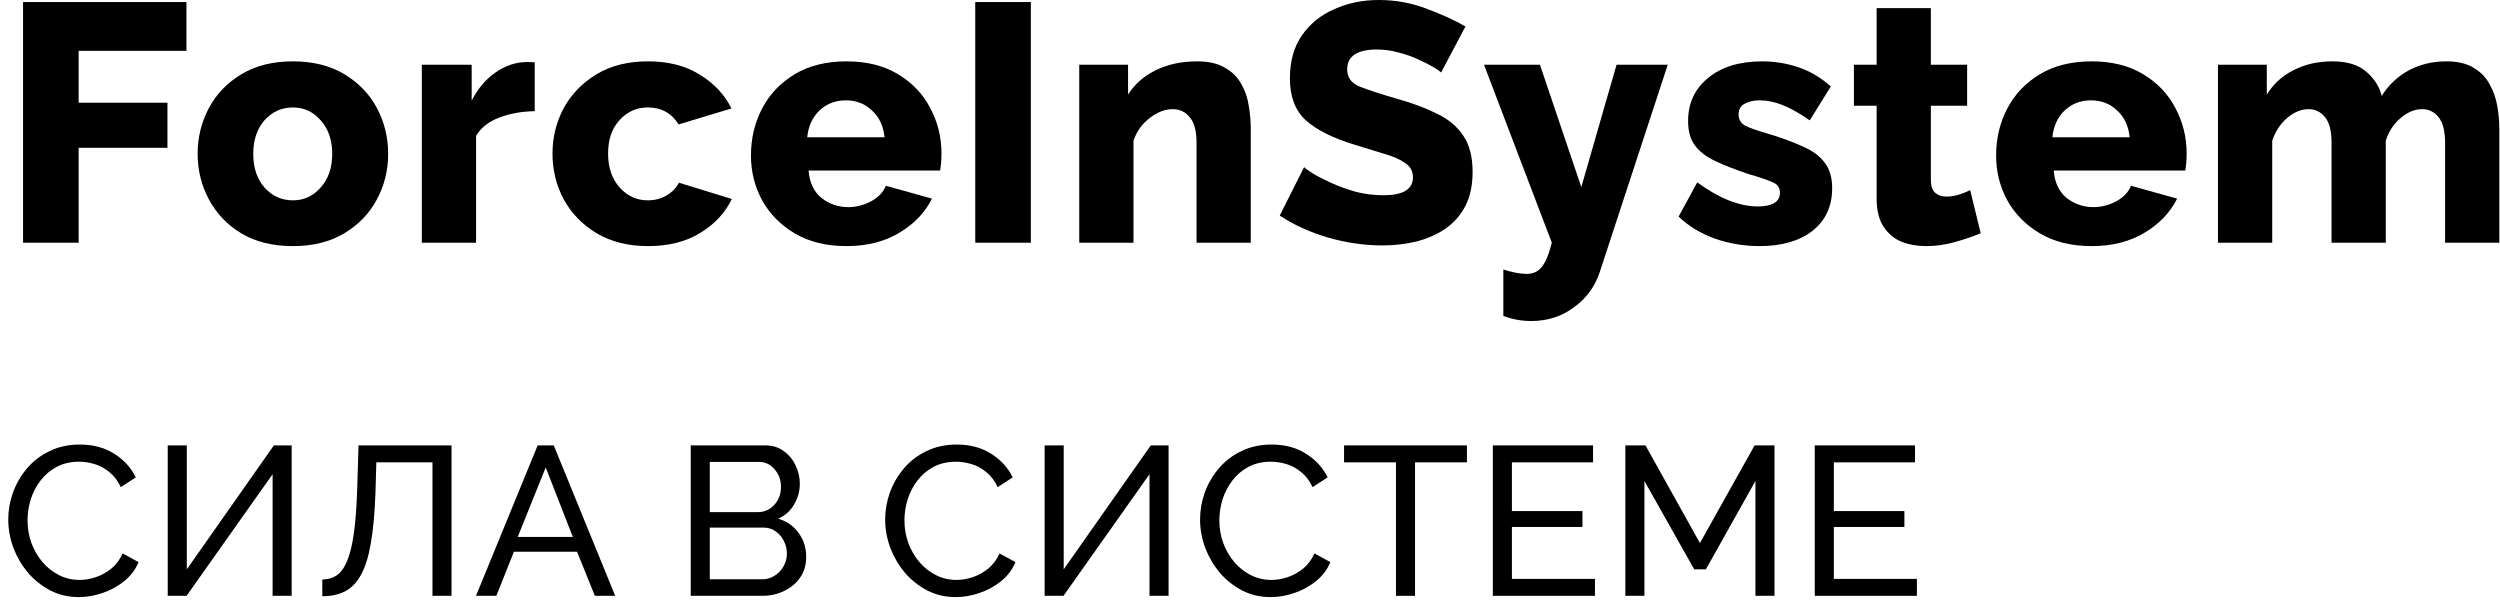 <svg width="177" height="43" viewBox="0 0 177 43" fill="none" xmlns="http://www.w3.org/2000/svg">
<path d="M1.632 17.184V0.144H13.2V3.6H5.568V7.272H11.856V10.464H5.568V17.184H1.632Z" fill="black"/>
<path d="M20.738 17.424C19.297 17.424 18.073 17.12 17.066 16.512C16.073 15.904 15.313 15.104 14.786 14.112C14.258 13.12 13.993 12.048 13.993 10.896C13.993 9.728 14.258 8.648 14.786 7.656C15.313 6.664 16.081 5.864 17.09 5.256C18.098 4.648 19.314 4.344 20.738 4.344C22.162 4.344 23.378 4.648 24.386 5.256C25.393 5.864 26.162 6.664 26.689 7.656C27.218 8.648 27.482 9.728 27.482 10.896C27.482 12.048 27.218 13.12 26.689 14.112C26.162 15.104 25.393 15.904 24.386 16.512C23.378 17.12 22.162 17.424 20.738 17.424ZM17.93 10.896C17.93 11.872 18.194 12.664 18.721 13.272C19.265 13.88 19.938 14.184 20.738 14.184C21.521 14.184 22.177 13.88 22.706 13.272C23.25 12.664 23.521 11.872 23.521 10.896C23.521 9.92 23.25 9.128 22.706 8.52C22.177 7.912 21.521 7.608 20.738 7.608C19.938 7.608 19.265 7.912 18.721 8.52C18.194 9.128 17.93 9.92 17.93 10.896Z" fill="black"/>
<path d="M37.858 7.872C36.93 7.888 36.09 8.04 35.338 8.328C34.586 8.616 34.042 9.048 33.706 9.624V17.184H29.866V4.584H33.394V7.128C33.826 6.28 34.386 5.616 35.074 5.136C35.762 4.656 36.482 4.408 37.234 4.392C37.554 4.392 37.762 4.4 37.858 4.416V7.872Z" fill="black"/>
<path d="M45.886 17.424C44.477 17.424 43.261 17.12 42.237 16.512C41.23 15.904 40.453 15.104 39.91 14.112C39.382 13.12 39.117 12.04 39.117 10.872C39.117 9.72 39.382 8.648 39.91 7.656C40.453 6.664 41.23 5.864 42.237 5.256C43.245 4.648 44.462 4.344 45.886 4.344C47.325 4.344 48.541 4.656 49.533 5.28C50.541 5.888 51.294 6.688 51.789 7.68L48.045 8.808C47.55 8.008 46.822 7.608 45.861 7.608C45.078 7.608 44.413 7.904 43.87 8.496C43.325 9.088 43.053 9.88 43.053 10.872C43.053 11.864 43.325 12.664 43.87 13.272C44.413 13.88 45.078 14.184 45.861 14.184C46.342 14.184 46.782 14.072 47.181 13.848C47.581 13.608 47.877 13.304 48.069 12.936L51.813 14.088C51.349 15.064 50.605 15.864 49.581 16.488C48.574 17.112 47.342 17.424 45.886 17.424Z" fill="black"/>
<path d="M59.936 17.424C58.512 17.424 57.296 17.128 56.288 16.536C55.28 15.944 54.504 15.16 53.96 14.184C53.432 13.208 53.168 12.152 53.168 11.016C53.168 9.8 53.432 8.688 53.96 7.68C54.488 6.672 55.256 5.864 56.264 5.256C57.272 4.648 58.496 4.344 59.936 4.344C61.36 4.344 62.576 4.648 63.584 5.256C64.592 5.864 65.352 6.664 65.864 7.656C66.392 8.648 66.656 9.712 66.656 10.848C66.656 11.312 66.624 11.72 66.56 12.072H57.248C57.312 12.92 57.616 13.568 58.16 14.016C58.72 14.448 59.352 14.664 60.056 14.664C60.616 14.664 61.152 14.528 61.664 14.256C62.176 13.984 62.528 13.616 62.72 13.152L65.984 14.064C65.488 15.056 64.712 15.864 63.656 16.488C62.616 17.112 61.376 17.424 59.936 17.424ZM57.152 9.72H62.624C62.544 8.92 62.248 8.288 61.736 7.824C61.24 7.344 60.624 7.104 59.888 7.104C59.152 7.104 58.528 7.344 58.016 7.824C57.52 8.304 57.232 8.936 57.152 9.72Z" fill="black"/>
<path d="M69.048 17.184V0.144H72.984V17.184H69.048Z" fill="black"/>
<path d="M88.555 17.184H84.715V10.104C84.715 9.272 84.555 8.672 84.235 8.304C83.931 7.92 83.523 7.728 83.011 7.728C82.483 7.728 81.947 7.936 81.403 8.352C80.859 8.768 80.475 9.304 80.251 9.96V17.184H76.411V4.584H79.867V6.696C80.331 5.96 80.987 5.384 81.835 4.968C82.683 4.552 83.659 4.344 84.763 4.344C85.579 4.344 86.235 4.496 86.731 4.8C87.243 5.088 87.627 5.472 87.883 5.952C88.155 6.416 88.331 6.928 88.411 7.488C88.507 8.048 88.555 8.592 88.555 9.12V17.184Z" fill="black"/>
<path d="M102.028 5.136C101.98 5.072 101.812 4.952 101.524 4.776C101.236 4.6 100.876 4.416 100.444 4.224C100.012 4.016 99.54 3.848 99.028 3.72C98.516 3.576 98.004 3.504 97.493 3.504C96.085 3.504 95.38 3.976 95.38 4.92C95.38 5.496 95.684 5.904 96.293 6.144C96.916 6.384 97.805 6.672 98.957 7.008C100.044 7.312 100.98 7.664 101.764 8.064C102.564 8.448 103.18 8.968 103.612 9.624C104.044 10.264 104.26 11.112 104.26 12.168C104.26 13.128 104.084 13.944 103.732 14.616C103.38 15.272 102.9 15.808 102.292 16.224C101.684 16.624 100.996 16.92 100.228 17.112C99.477 17.288 98.692 17.376 97.876 17.376C96.612 17.376 95.332 17.192 94.037 16.824C92.74 16.44 91.597 15.92 90.605 15.264L92.332 11.832C92.397 11.912 92.605 12.064 92.957 12.288C93.308 12.496 93.749 12.72 94.276 12.96C94.805 13.2 95.38 13.408 96.004 13.584C96.644 13.744 97.293 13.824 97.948 13.824C99.341 13.824 100.036 13.4 100.036 12.552C100.036 12.12 99.853 11.784 99.484 11.544C99.132 11.288 98.644 11.072 98.02 10.896C97.397 10.704 96.692 10.488 95.909 10.248C94.341 9.768 93.18 9.184 92.428 8.496C91.692 7.808 91.325 6.824 91.325 5.544C91.325 4.344 91.605 3.336 92.165 2.52C92.74 1.688 93.508 1.064 94.469 0.648C95.428 0.216 96.477 0 97.612 0C98.812 0 99.948 0.208 101.02 0.624C102.092 1.024 103.004 1.44 103.756 1.872L102.028 5.136Z" fill="black"/>
<path d="M106.436 19.08C107.092 19.288 107.644 19.392 108.092 19.392C108.54 19.392 108.892 19.232 109.148 18.912C109.42 18.592 109.66 18.016 109.868 17.184L105.068 4.584H109.028L111.956 13.248L114.452 4.584H118.076L113.276 19.224C112.94 20.264 112.332 21.104 111.452 21.744C110.588 22.4 109.572 22.728 108.404 22.728C107.732 22.728 107.076 22.608 106.436 22.368V19.08Z" fill="black"/>
<path d="M124.581 17.424C123.493 17.424 122.437 17.248 121.413 16.896C120.405 16.528 119.549 16.008 118.845 15.336L120.165 12.912C121.717 14.048 123.149 14.616 124.461 14.616C124.957 14.616 125.341 14.536 125.613 14.376C125.885 14.216 126.021 13.968 126.021 13.632C126.021 13.28 125.837 13.032 125.469 12.888C125.101 12.728 124.557 12.544 123.837 12.336C122.877 12.016 122.077 11.704 121.437 11.4C120.797 11.096 120.317 10.728 119.997 10.296C119.677 9.864 119.517 9.288 119.517 8.568C119.517 7.304 119.989 6.288 120.933 5.52C121.877 4.736 123.157 4.344 124.773 4.344C125.637 4.344 126.477 4.48 127.293 4.752C128.125 5.024 128.901 5.48 129.621 6.12L128.133 8.52C127.413 8.024 126.773 7.664 126.213 7.44C125.653 7.216 125.109 7.104 124.581 7.104C124.165 7.104 123.813 7.184 123.525 7.344C123.237 7.488 123.093 7.744 123.093 8.112C123.093 8.464 123.253 8.728 123.573 8.904C123.893 9.064 124.389 9.24 125.061 9.432C126.085 9.736 126.941 10.048 127.629 10.368C128.333 10.672 128.853 11.056 129.189 11.52C129.541 11.968 129.717 12.568 129.717 13.32C129.717 14.6 129.253 15.608 128.325 16.344C127.397 17.064 126.149 17.424 124.581 17.424Z" fill="black"/>
<path d="M140.233 16.512C139.705 16.736 139.097 16.944 138.409 17.136C137.737 17.328 137.057 17.424 136.369 17.424C135.729 17.424 135.145 17.32 134.617 17.112C134.089 16.888 133.665 16.528 133.345 16.032C133.025 15.536 132.865 14.88 132.865 14.064V7.488H131.257V4.584H132.865V0.576H136.705V4.584H139.273V7.488H136.705V12.744C136.705 13.16 136.809 13.464 137.017 13.656C137.225 13.832 137.489 13.92 137.809 13.92C138.097 13.92 138.393 13.872 138.697 13.776C139.001 13.68 139.265 13.576 139.489 13.464L140.233 16.512Z" fill="black"/>
<path d="M148.093 17.424C146.669 17.424 145.453 17.128 144.445 16.536C143.437 15.944 142.661 15.16 142.117 14.184C141.589 13.208 141.325 12.152 141.325 11.016C141.325 9.8 141.589 8.688 142.117 7.68C142.645 6.672 143.413 5.864 144.421 5.256C145.429 4.648 146.653 4.344 148.093 4.344C149.517 4.344 150.733 4.648 151.741 5.256C152.749 5.864 153.509 6.664 154.021 7.656C154.549 8.648 154.813 9.712 154.813 10.848C154.813 11.312 154.781 11.72 154.717 12.072H145.405C145.469 12.92 145.773 13.568 146.317 14.016C146.877 14.448 147.509 14.664 148.213 14.664C148.773 14.664 149.309 14.528 149.821 14.256C150.333 13.984 150.685 13.616 150.877 13.152L154.141 14.064C153.645 15.056 152.869 15.864 151.813 16.488C150.773 17.112 149.533 17.424 148.093 17.424ZM145.309 9.72H150.781C150.701 8.92 150.405 8.288 149.893 7.824C149.397 7.344 148.781 7.104 148.045 7.104C147.309 7.104 146.685 7.344 146.173 7.824C145.677 8.304 145.389 8.936 145.309 9.72Z" fill="black"/>
<path d="M176.953 17.184H173.113V10.104C173.113 9.288 172.961 8.688 172.657 8.304C172.353 7.92 171.961 7.728 171.481 7.728C170.969 7.728 170.465 7.936 169.969 8.352C169.473 8.768 169.121 9.304 168.913 9.96V17.184H165.073V10.104C165.073 9.272 164.921 8.672 164.617 8.304C164.313 7.92 163.921 7.728 163.441 7.728C162.929 7.728 162.425 7.936 161.929 8.352C161.449 8.768 161.097 9.304 160.873 9.96V17.184H157.033V4.584H160.489V6.696C160.953 5.944 161.585 5.368 162.385 4.968C163.185 4.552 164.105 4.344 165.145 4.344C166.185 4.344 166.985 4.592 167.545 5.088C168.105 5.568 168.465 6.136 168.625 6.792C169.105 6.024 169.737 5.424 170.521 4.992C171.321 4.56 172.217 4.344 173.209 4.344C174.009 4.344 174.649 4.496 175.129 4.8C175.625 5.088 176.001 5.472 176.257 5.952C176.529 6.432 176.713 6.952 176.809 7.512C176.905 8.056 176.953 8.592 176.953 9.12V17.184Z" fill="black"/>
<path d="M0.585 36.784C0.585 36.134 0.695 35.499 0.915 34.879C1.145 34.249 1.475 33.679 1.905 33.169C2.345 32.649 2.88 32.239 3.51 31.939C4.14 31.629 4.855 31.474 5.655 31.474C6.605 31.474 7.42 31.694 8.1 32.134C8.78 32.564 9.285 33.119 9.615 33.799L8.55 34.489C8.34 34.039 8.07 33.684 7.74 33.424C7.42 33.154 7.07 32.964 6.69 32.854C6.32 32.744 5.955 32.689 5.595 32.689C5.005 32.689 4.48 32.809 4.02 33.049C3.57 33.289 3.19 33.609 2.88 34.009C2.57 34.409 2.335 34.859 2.175 35.359C2.025 35.849 1.95 36.344 1.95 36.844C1.95 37.394 2.04 37.924 2.22 38.434C2.41 38.944 2.67 39.394 3 39.784C3.33 40.174 3.72 40.484 4.17 40.714C4.62 40.944 5.11 41.059 5.64 41.059C6.01 41.059 6.39 40.994 6.78 40.864C7.17 40.734 7.535 40.534 7.875 40.264C8.215 39.984 8.485 39.624 8.685 39.184L9.81 39.799C9.59 40.329 9.25 40.779 8.79 41.149C8.33 41.519 7.815 41.799 7.245 41.989C6.685 42.179 6.13 42.274 5.58 42.274C4.85 42.274 4.18 42.119 3.57 41.809C2.96 41.489 2.43 41.069 1.98 40.549C1.54 40.019 1.195 39.429 0.945 38.779C0.705 38.119 0.585 37.454 0.585 36.784Z" fill="black"/>
<path d="M11.875 42.184V31.534H13.225V40.309L19.39 31.534H20.65V42.184H19.3V33.574L13.21 42.184H11.875Z" fill="black"/>
<path d="M30.619 42.184V32.734H26.644L26.584 34.849C26.534 36.299 26.424 37.504 26.254 38.464C26.094 39.414 25.859 40.164 25.549 40.714C25.249 41.254 24.874 41.639 24.424 41.869C23.974 42.099 23.439 42.214 22.819 42.214V41.029C23.199 41.029 23.534 40.934 23.824 40.744C24.114 40.554 24.359 40.224 24.559 39.754C24.769 39.274 24.934 38.609 25.054 37.759C25.174 36.909 25.254 35.824 25.294 34.504L25.384 31.534H31.969V42.184H30.619Z" fill="black"/>
<path d="M38.066 31.534H39.206L43.556 42.184H42.116L40.856 39.064H36.386L35.141 42.184H33.701L38.066 31.534ZM40.556 38.014L38.636 33.094L36.656 38.014H40.556Z" fill="black"/>
<path d="M57.078 39.439C57.078 39.989 56.938 40.469 56.658 40.879C56.378 41.289 55.998 41.609 55.518 41.839C55.048 42.069 54.528 42.184 53.958 42.184H48.903V31.534H54.198C54.698 31.534 55.128 31.669 55.488 31.939C55.858 32.199 56.138 32.539 56.328 32.959C56.528 33.369 56.628 33.799 56.628 34.249C56.628 34.769 56.493 35.259 56.223 35.719C55.963 36.169 55.588 36.504 55.098 36.724C55.708 36.904 56.188 37.239 56.538 37.729C56.898 38.209 57.078 38.779 57.078 39.439ZM50.253 32.704V36.259H53.643C54.113 36.259 54.503 36.089 54.813 35.749C55.133 35.399 55.293 34.979 55.293 34.489C55.293 33.989 55.143 33.569 54.843 33.229C54.553 32.879 54.183 32.704 53.733 32.704H50.253ZM55.713 39.199C55.713 38.869 55.638 38.564 55.488 38.284C55.348 38.004 55.153 37.779 54.903 37.609C54.663 37.439 54.383 37.354 54.063 37.354H50.253V41.014H53.958C54.288 41.014 54.583 40.929 54.843 40.759C55.113 40.589 55.323 40.369 55.473 40.099C55.633 39.819 55.713 39.519 55.713 39.199Z" fill="black"/>
<path d="M62.67 36.784C62.67 36.134 62.78 35.499 63 34.879C63.23 34.249 63.56 33.679 63.99 33.169C64.43 32.649 64.965 32.239 65.595 31.939C66.225 31.629 66.94 31.474 67.74 31.474C68.69 31.474 69.505 31.694 70.185 32.134C70.865 32.564 71.37 33.119 71.7 33.799L70.635 34.489C70.425 34.039 70.155 33.684 69.825 33.424C69.505 33.154 69.155 32.964 68.775 32.854C68.405 32.744 68.04 32.689 67.68 32.689C67.09 32.689 66.565 32.809 66.105 33.049C65.655 33.289 65.275 33.609 64.965 34.009C64.655 34.409 64.42 34.859 64.26 35.359C64.11 35.849 64.035 36.344 64.035 36.844C64.035 37.394 64.125 37.924 64.305 38.434C64.495 38.944 64.755 39.394 65.085 39.784C65.415 40.174 65.805 40.484 66.255 40.714C66.705 40.944 67.195 41.059 67.725 41.059C68.095 41.059 68.475 40.994 68.865 40.864C69.255 40.734 69.62 40.534 69.96 40.264C70.3 39.984 70.57 39.624 70.77 39.184L71.895 39.799C71.675 40.329 71.335 40.779 70.875 41.149C70.415 41.519 69.9 41.799 69.33 41.989C68.77 42.179 68.215 42.274 67.665 42.274C66.935 42.274 66.265 42.119 65.655 41.809C65.045 41.489 64.515 41.069 64.065 40.549C63.625 40.019 63.28 39.429 63.03 38.779C62.79 38.119 62.67 37.454 62.67 36.784Z" fill="black"/>
<path d="M73.96 42.184V31.534H75.31V40.309L81.475 31.534H82.735V42.184H81.385V33.574L75.295 42.184H73.96Z" fill="black"/>
<path d="M84.965 36.784C84.965 36.134 85.075 35.499 85.295 34.879C85.525 34.249 85.855 33.679 86.285 33.169C86.725 32.649 87.26 32.239 87.89 31.939C88.52 31.629 89.235 31.474 90.035 31.474C90.985 31.474 91.8 31.694 92.48 32.134C93.16 32.564 93.665 33.119 93.995 33.799L92.93 34.489C92.72 34.039 92.45 33.684 92.12 33.424C91.8 33.154 91.45 32.964 91.07 32.854C90.7 32.744 90.335 32.689 89.975 32.689C89.385 32.689 88.86 32.809 88.4 33.049C87.95 33.289 87.57 33.609 87.26 34.009C86.95 34.409 86.715 34.859 86.555 35.359C86.405 35.849 86.33 36.344 86.33 36.844C86.33 37.394 86.42 37.924 86.6 38.434C86.79 38.944 87.05 39.394 87.38 39.784C87.71 40.174 88.1 40.484 88.55 40.714C89 40.944 89.49 41.059 90.02 41.059C90.39 41.059 90.77 40.994 91.16 40.864C91.55 40.734 91.915 40.534 92.255 40.264C92.595 39.984 92.865 39.624 93.065 39.184L94.19 39.799C93.97 40.329 93.63 40.779 93.17 41.149C92.71 41.519 92.195 41.799 91.625 41.989C91.065 42.179 90.51 42.274 89.96 42.274C89.23 42.274 88.56 42.119 87.95 41.809C87.34 41.489 86.81 41.069 86.36 40.549C85.92 40.019 85.575 39.429 85.325 38.779C85.085 38.119 84.965 37.454 84.965 36.784Z" fill="black"/>
<path d="M103.859 32.734H100.184V42.184H98.834V32.734H95.159V31.534H103.859V32.734Z" fill="black"/>
<path d="M112.923 40.984V42.184H105.693V31.534H112.788V32.734H107.043V36.184H112.038V37.309H107.043V40.984H112.923Z" fill="black"/>
<path d="M124.285 42.184V34.054L120.775 40.309H119.95L116.425 34.054V42.184H115.075V31.534H116.5L120.355 38.449L124.225 31.534H125.635V42.184H124.285Z" fill="black"/>
<path d="M135.716 40.984V42.184H128.486V31.534H135.581V32.734H129.836V36.184H134.831V37.309H129.836V40.984H135.716Z" fill="black"/>
</svg>
